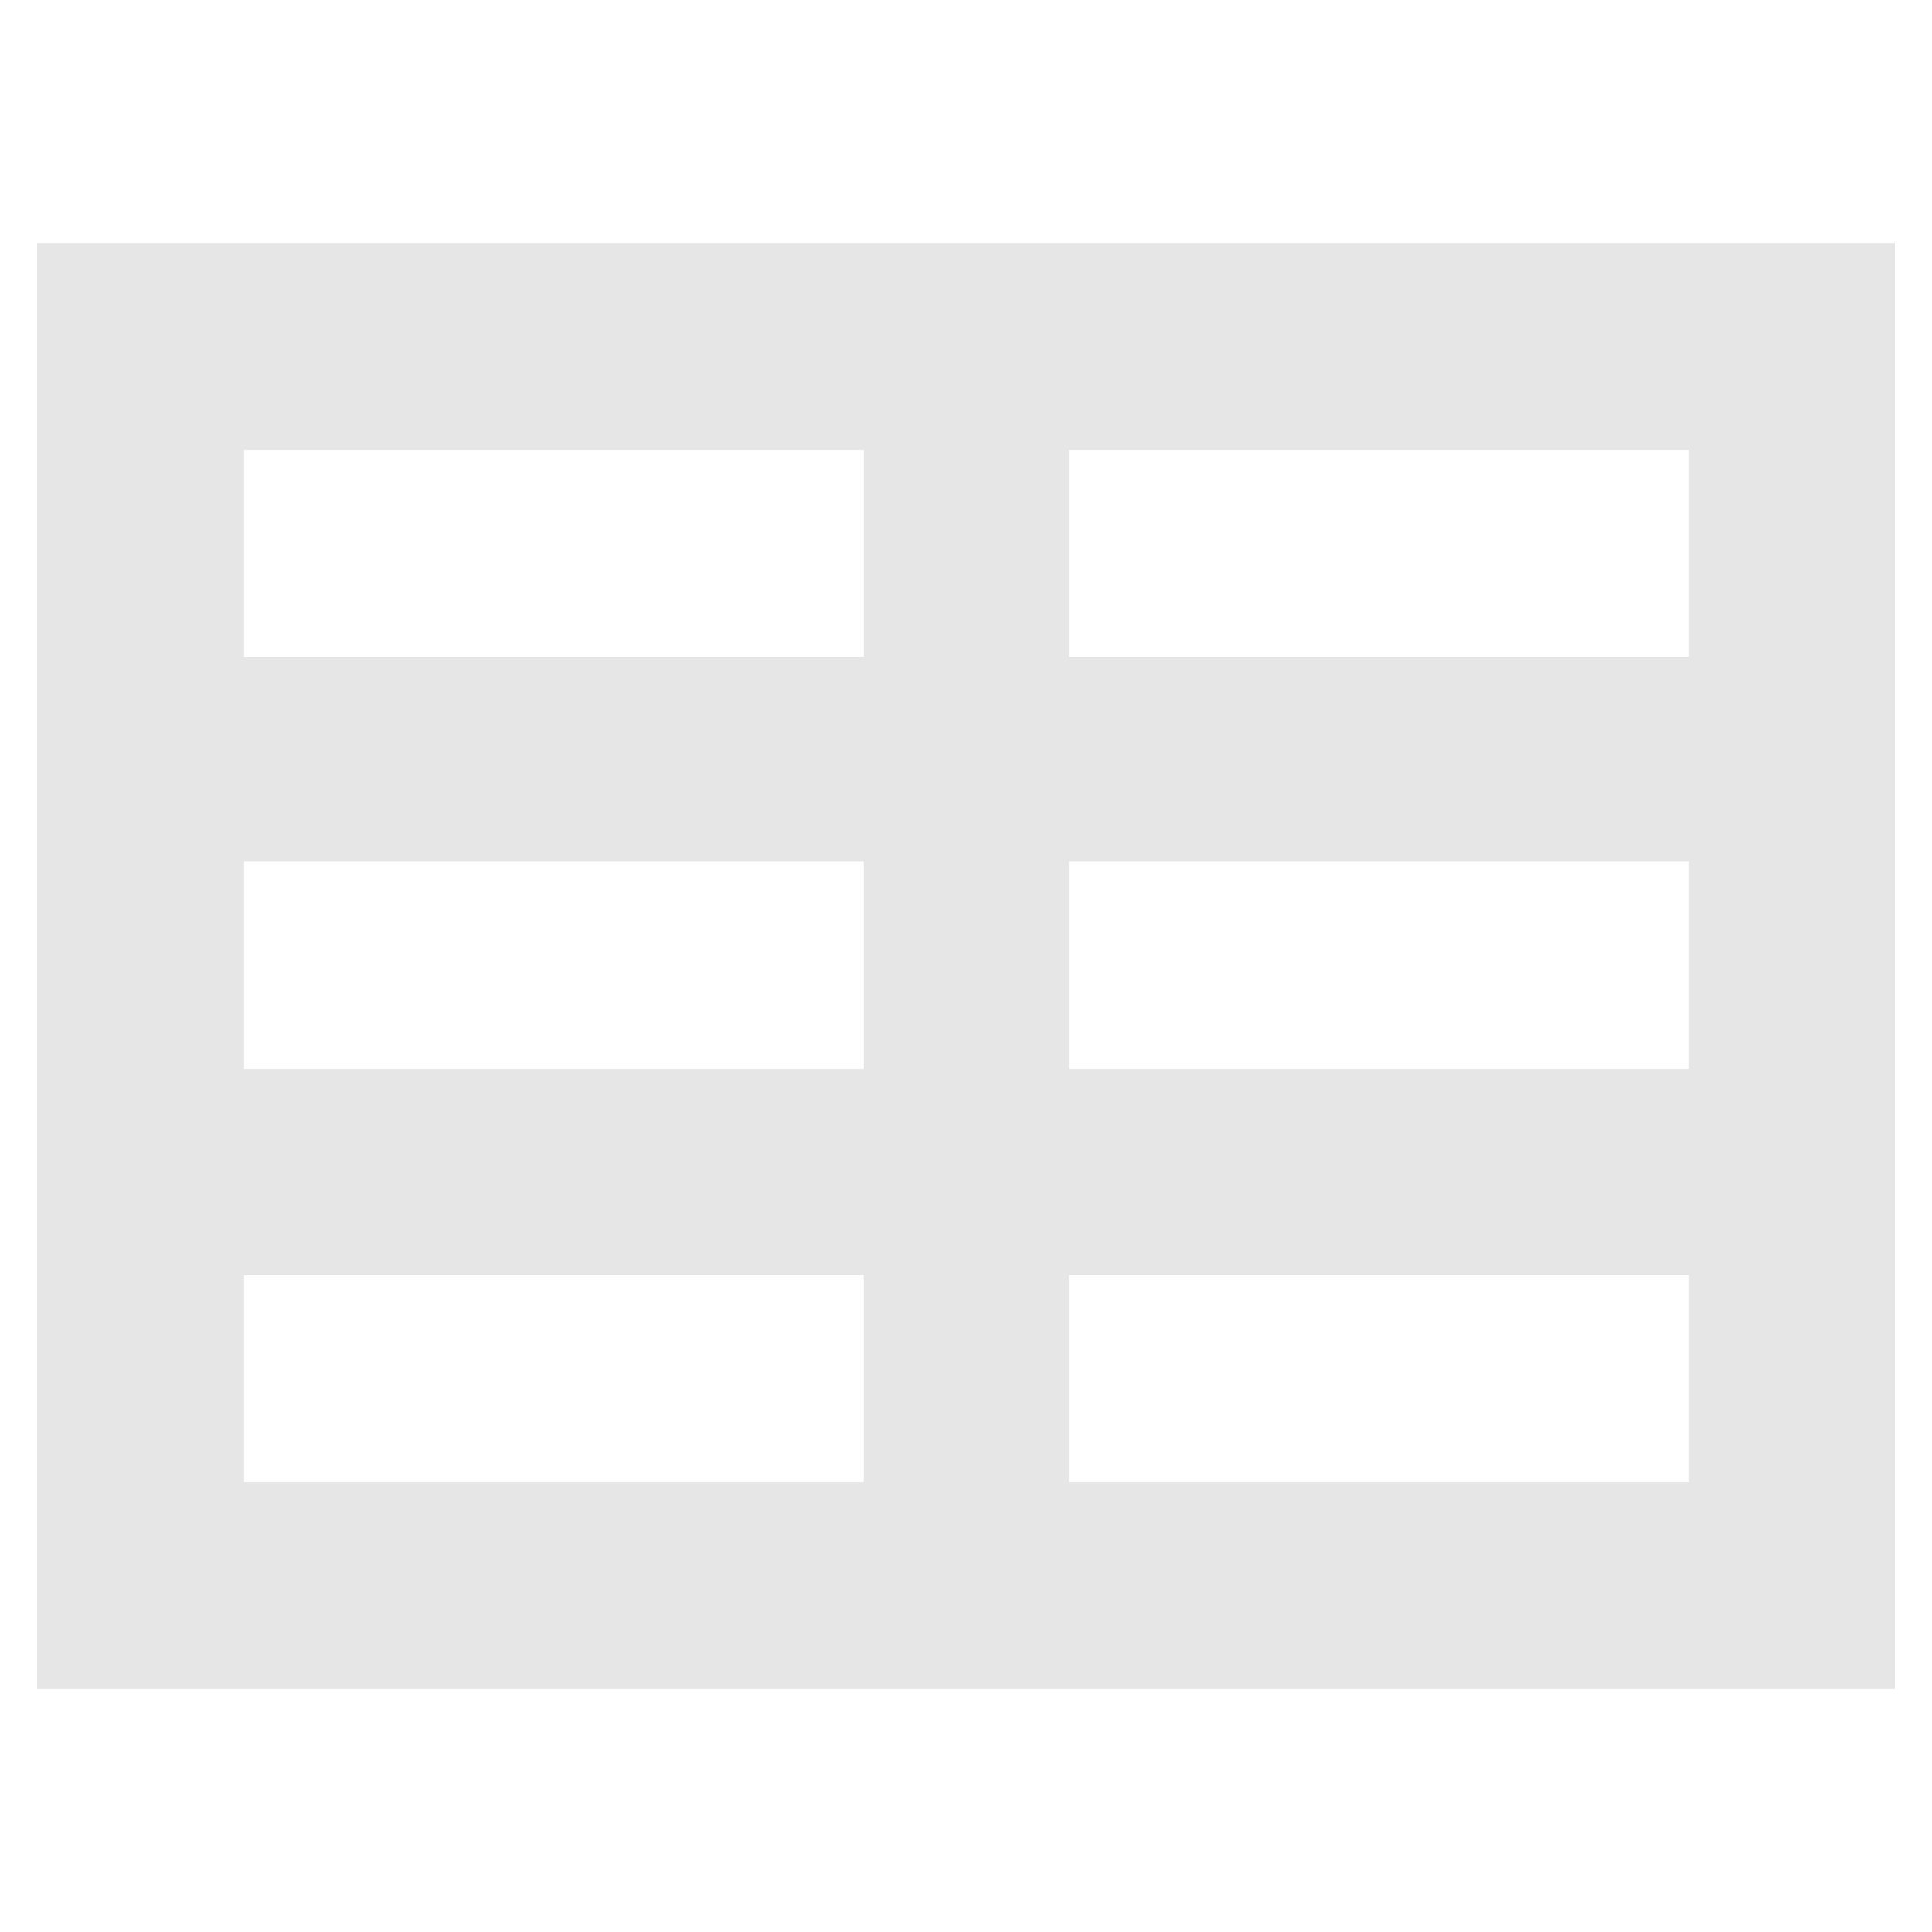 <?xml version="1.0" encoding="UTF-8" standalone="no"?>
<svg
   xmlns:dc="http://purl.org/dc/elements/1.1/"
   xmlns:cc="http://creativecommons.org/ns#"
   xmlns:rdf="http://www.w3.org/1999/02/22-rdf-syntax-ns#"
   xmlns:svg="http://www.w3.org/2000/svg"
   xmlns="http://www.w3.org/2000/svg"
   xmlns:sodipodi="http://sodipodi.sourceforge.net/DTD/sodipodi-0.dtd"
   xmlns:inkscape="http://www.inkscape.org/namespaces/inkscape"
   width="24"
   height="24"
   version="1.1"
   id="svg4"
   sodipodi:docname="libreoffice-oasis-spreadsheet.svg"
   inkscape:version="0.92.4 (5da689c313, 2019-01-14)">
  <defs
     id="defs8" />
  <sodipodi:namedview
     pagecolor="#ffffff"
     bordercolor="#666666"
     borderopacity="1"
     objecttolerance="10"
     gridtolerance="10"
     guidetolerance="10"
     inkscape:pageopacity="0"
     inkscape:pageshadow="2"
     inkscape:window-width="1112"
     inkscape:window-height="480"
     id="namedview6"
     showgrid="false"
     inkscape:zoom="9.8333333"
     inkscape:cx="1.0677966"
     inkscape:cy="12"
     inkscape:window-x="0"
     inkscape:window-y="25"
     inkscape:window-maximized="0"
     inkscape:current-layer="svg4" />
  <path
     d="M 0.46,3.02 V 20.98 H 23.54 V 3.02 Z m 2.57,2.57 h 7.7 v 2.57 h -7.7 z m 10.26,0 h 7.69 v 2.57 h -7.7 V 5.59 Z M 3.03,10.7 h 7.7 v 2.58 h -7.7 z m 10.26,0 h 7.69 v 2.58 h -7.7 V 10.7 Z M 3.03,15.84 h 7.7 v 2.57 h -7.7 z m 10.26,0 h 7.69 v 2.57 h -7.7 v -2.57 z"
     id="path2"
     inkscape:connector-curvature="0"
     style="fill:#e6e6e6" />
</svg>
